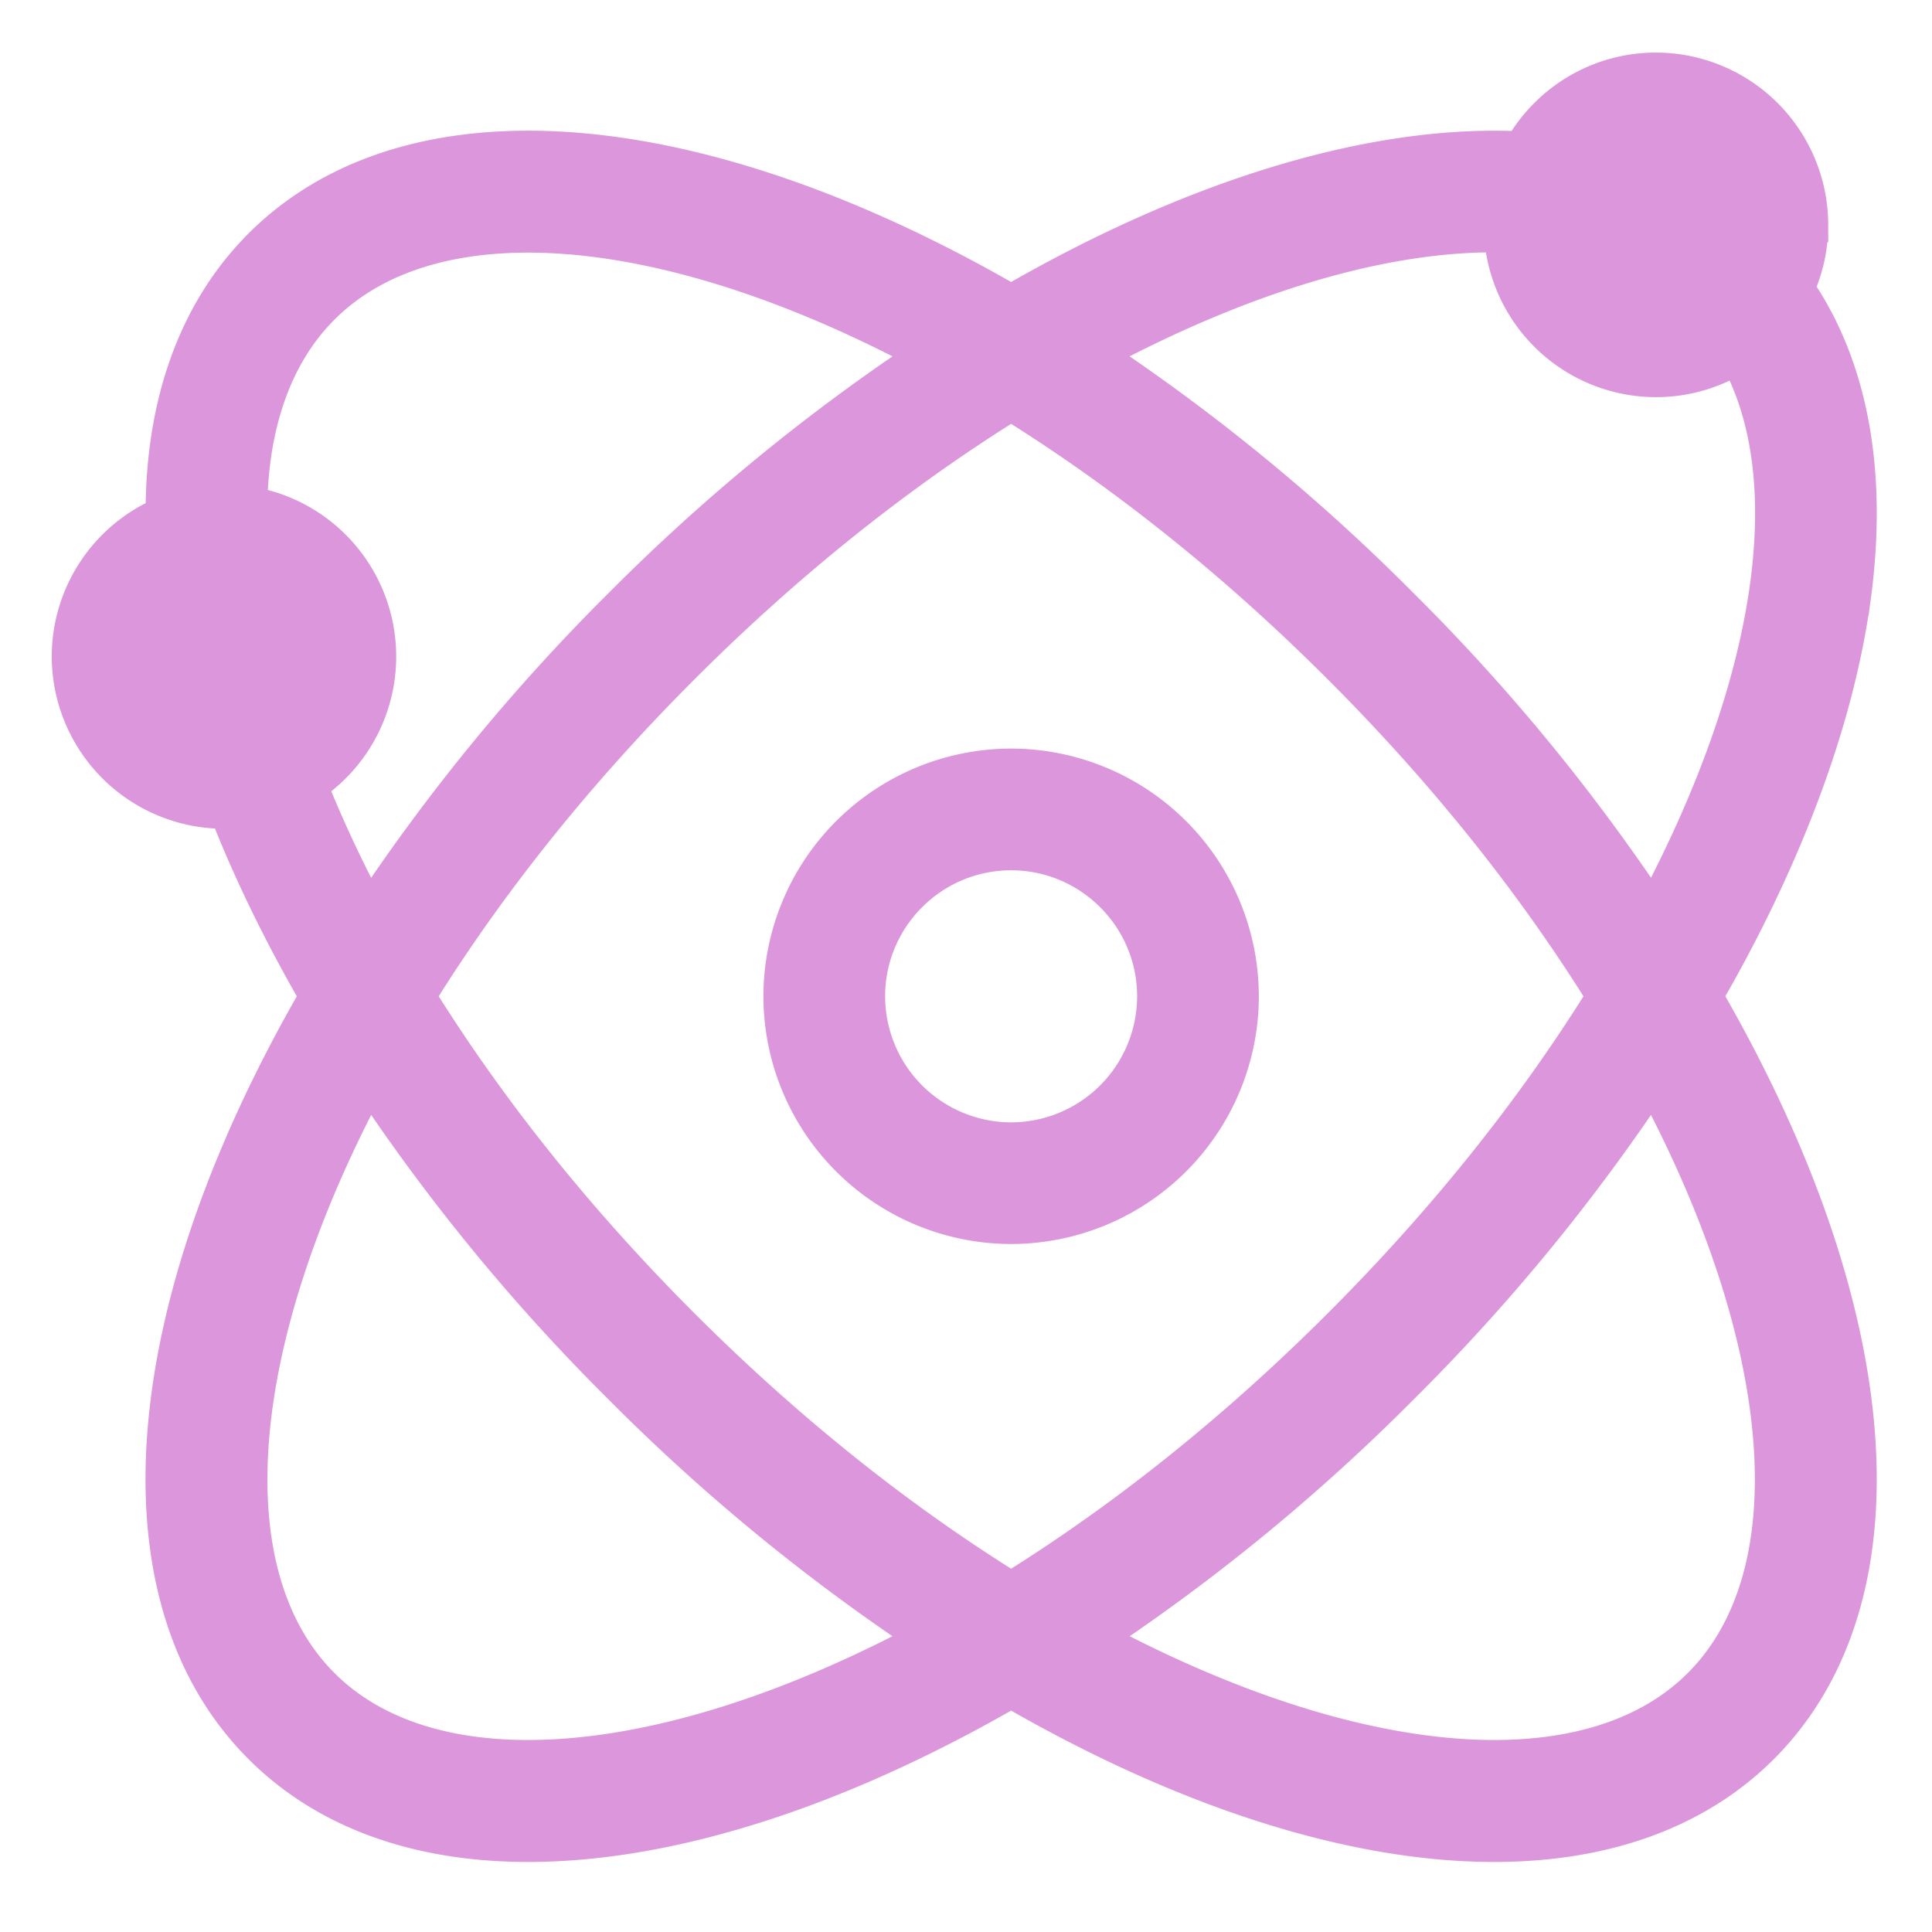 <svg xmlns="http://www.w3.org/2000/svg" width="28" height="28" viewBox="0 0 28 28">
    <g fill="#DC97DC" fill-rule="nonzero" stroke="#DC97DC" stroke-width=".5">
        <path d="M14.654 11.099a3.344 3.344 0 0 0-3.34 3.34 3.344 3.344 0 0 0 3.34 3.34 3.344 3.344 0 0 0 3.34-3.34 3.344 3.344 0 0 0-3.34-3.34zm0 5.417a2.079 2.079 0 0 1-2.076-2.077c0-1.145.931-2.076 2.076-2.076s2.076.931 2.076 2.076a2.079 2.079 0 0 1-2.076 2.077z"/>
        <path d="M26.863 8.664c.246-1.808-.036-3.346-.817-4.482.128-.282.2-.594.2-.923a2.25 2.25 0 0 0-2.247-2.247c-.837 0-1.568.46-1.955 1.142-2.116-.106-4.708.671-7.39 2.221-4.58-2.647-8.726-2.965-10.877-.813-.935.935-1.42 2.273-1.417 3.889A2.25 2.25 0 0 0 1 9.514a2.25 2.25 0 0 0 2.247 2.247h.039c.345.878.782 1.776 1.304 2.678-2.647 4.58-2.965 8.726-.813 10.877.949.95 2.286 1.419 3.878 1.419 2.016 0 4.44-.753 6.999-2.232 2.559 1.48 4.983 2.232 6.999 2.232 1.591 0 2.93-.47 3.879-1.418 2.151-2.152 1.833-6.299-.815-10.878 1.165-2.016 1.905-4.006 2.146-5.775zm-5.105-5.256a2.25 2.25 0 0 0 2.241 2.098c.43 0 .833-.122 1.175-.333.468.85.619 1.982.437 3.32-.196 1.437-.765 3.051-1.656 4.715a28.416 28.416 0 0 0-3.64-4.43 28.439 28.439 0 0 0-4.431-3.641c2.158-1.157 4.195-1.757 5.874-1.729zM4.496 11.381a2.246 2.246 0 0 0-.872-4.08c.026-1.205.382-2.181 1.046-2.845 1.616-1.617 4.988-1.332 8.753.681a28.435 28.435 0 0 0-4.431 3.64 28.436 28.436 0 0 0-3.64 4.432 18.159 18.159 0 0 1-.856-1.828zm.174 13.042c-1.616-1.616-1.332-4.988.682-8.752a28.434 28.434 0 0 0 3.64 4.43 28.44 28.44 0 0 0 4.43 3.64c-3.764 2.014-7.136 2.298-8.752.682zm5.216-5.215c-1.506-1.506-2.79-3.109-3.823-4.769 1.032-1.66 2.317-3.262 3.823-4.768 1.505-1.506 3.108-2.79 4.768-3.823 1.66 1.033 3.262 2.317 4.768 3.823 1.506 1.506 2.79 3.109 3.822 4.768-1.031 1.66-2.316 3.262-3.822 4.769-1.506 1.505-3.108 2.79-4.768 3.822-1.66-1.032-3.263-2.317-4.768-3.822zm14.752 5.215c-1.617 1.616-4.989 1.332-8.753-.682a28.434 28.434 0 0 0 4.43-3.64 28.411 28.411 0 0 0 3.64-4.43c2.015 3.764 2.3 7.135.683 8.752z"/>
    </g>
</svg>
